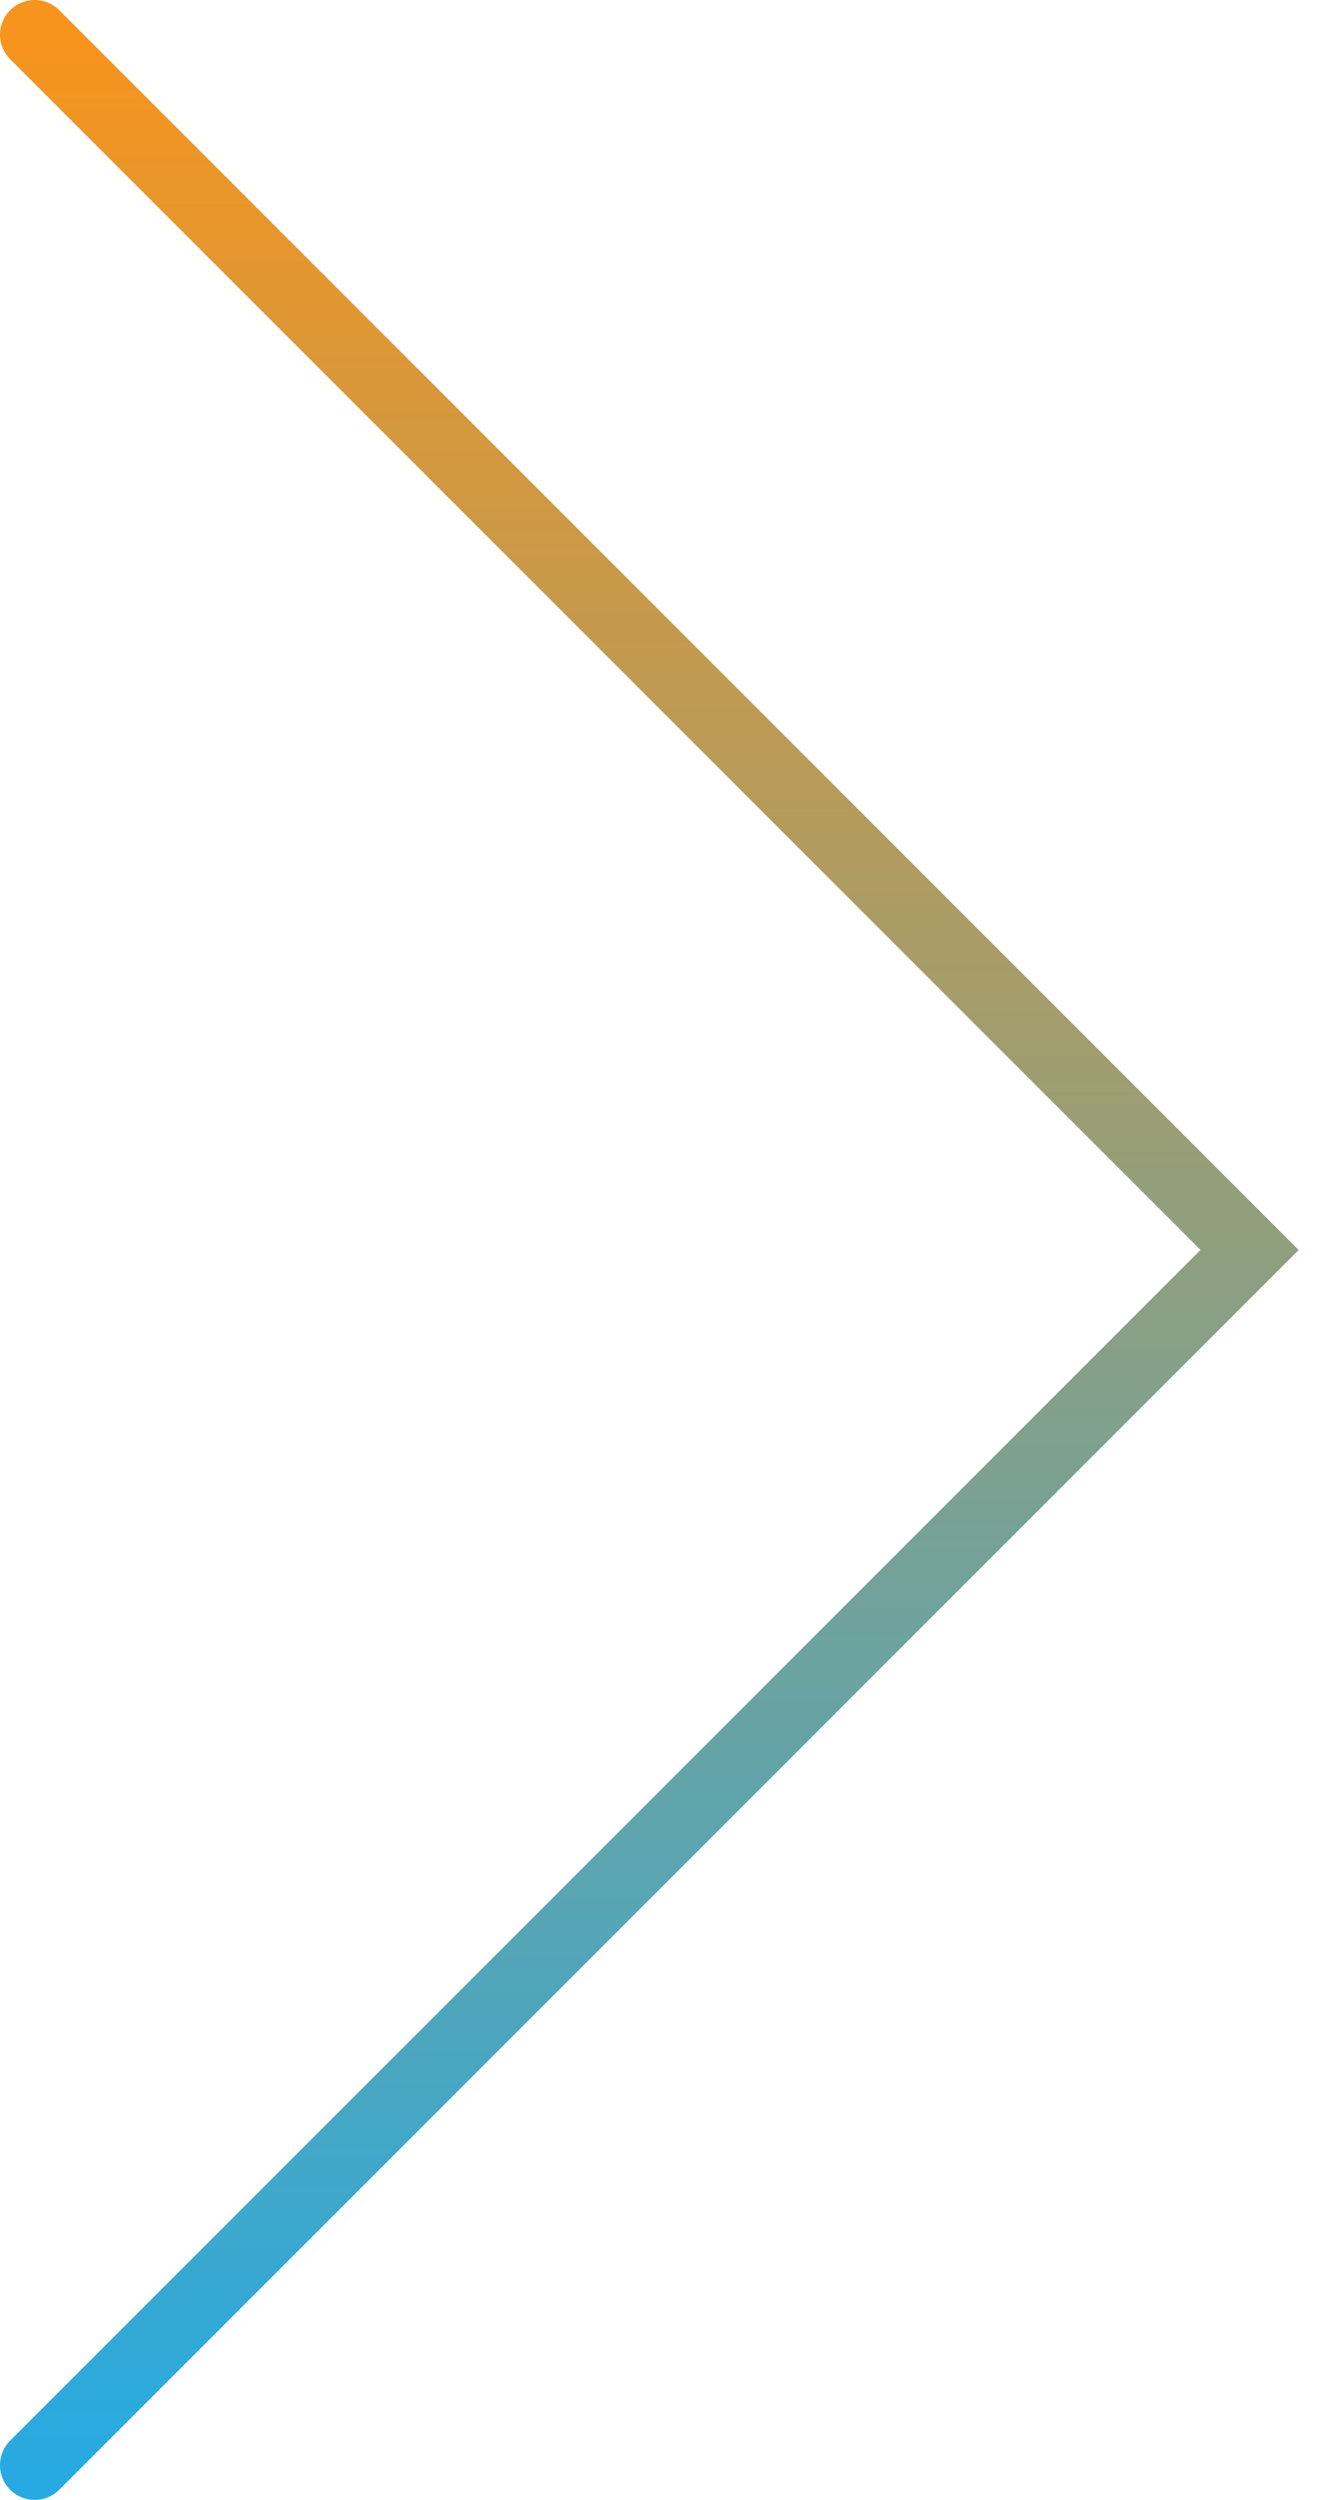 <svg width="38" height="72" viewBox="0 0 38 72" fill="none" xmlns="http://www.w3.org/2000/svg">
<path d="M1 1L36 36L1 71" stroke="url(#paint0_linear_16302_9521)" stroke-width="2" stroke-linecap="round"/>
<defs>
<linearGradient id="paint0_linear_16302_9521" x1="18.5" y1="1" x2="18.5" y2="71" gradientUnits="userSpaceOnUse">
<stop stop-color="#F7941D"/>
<stop offset="1" stop-color="#27AAE1"/>
</linearGradient>
</defs>
</svg>
